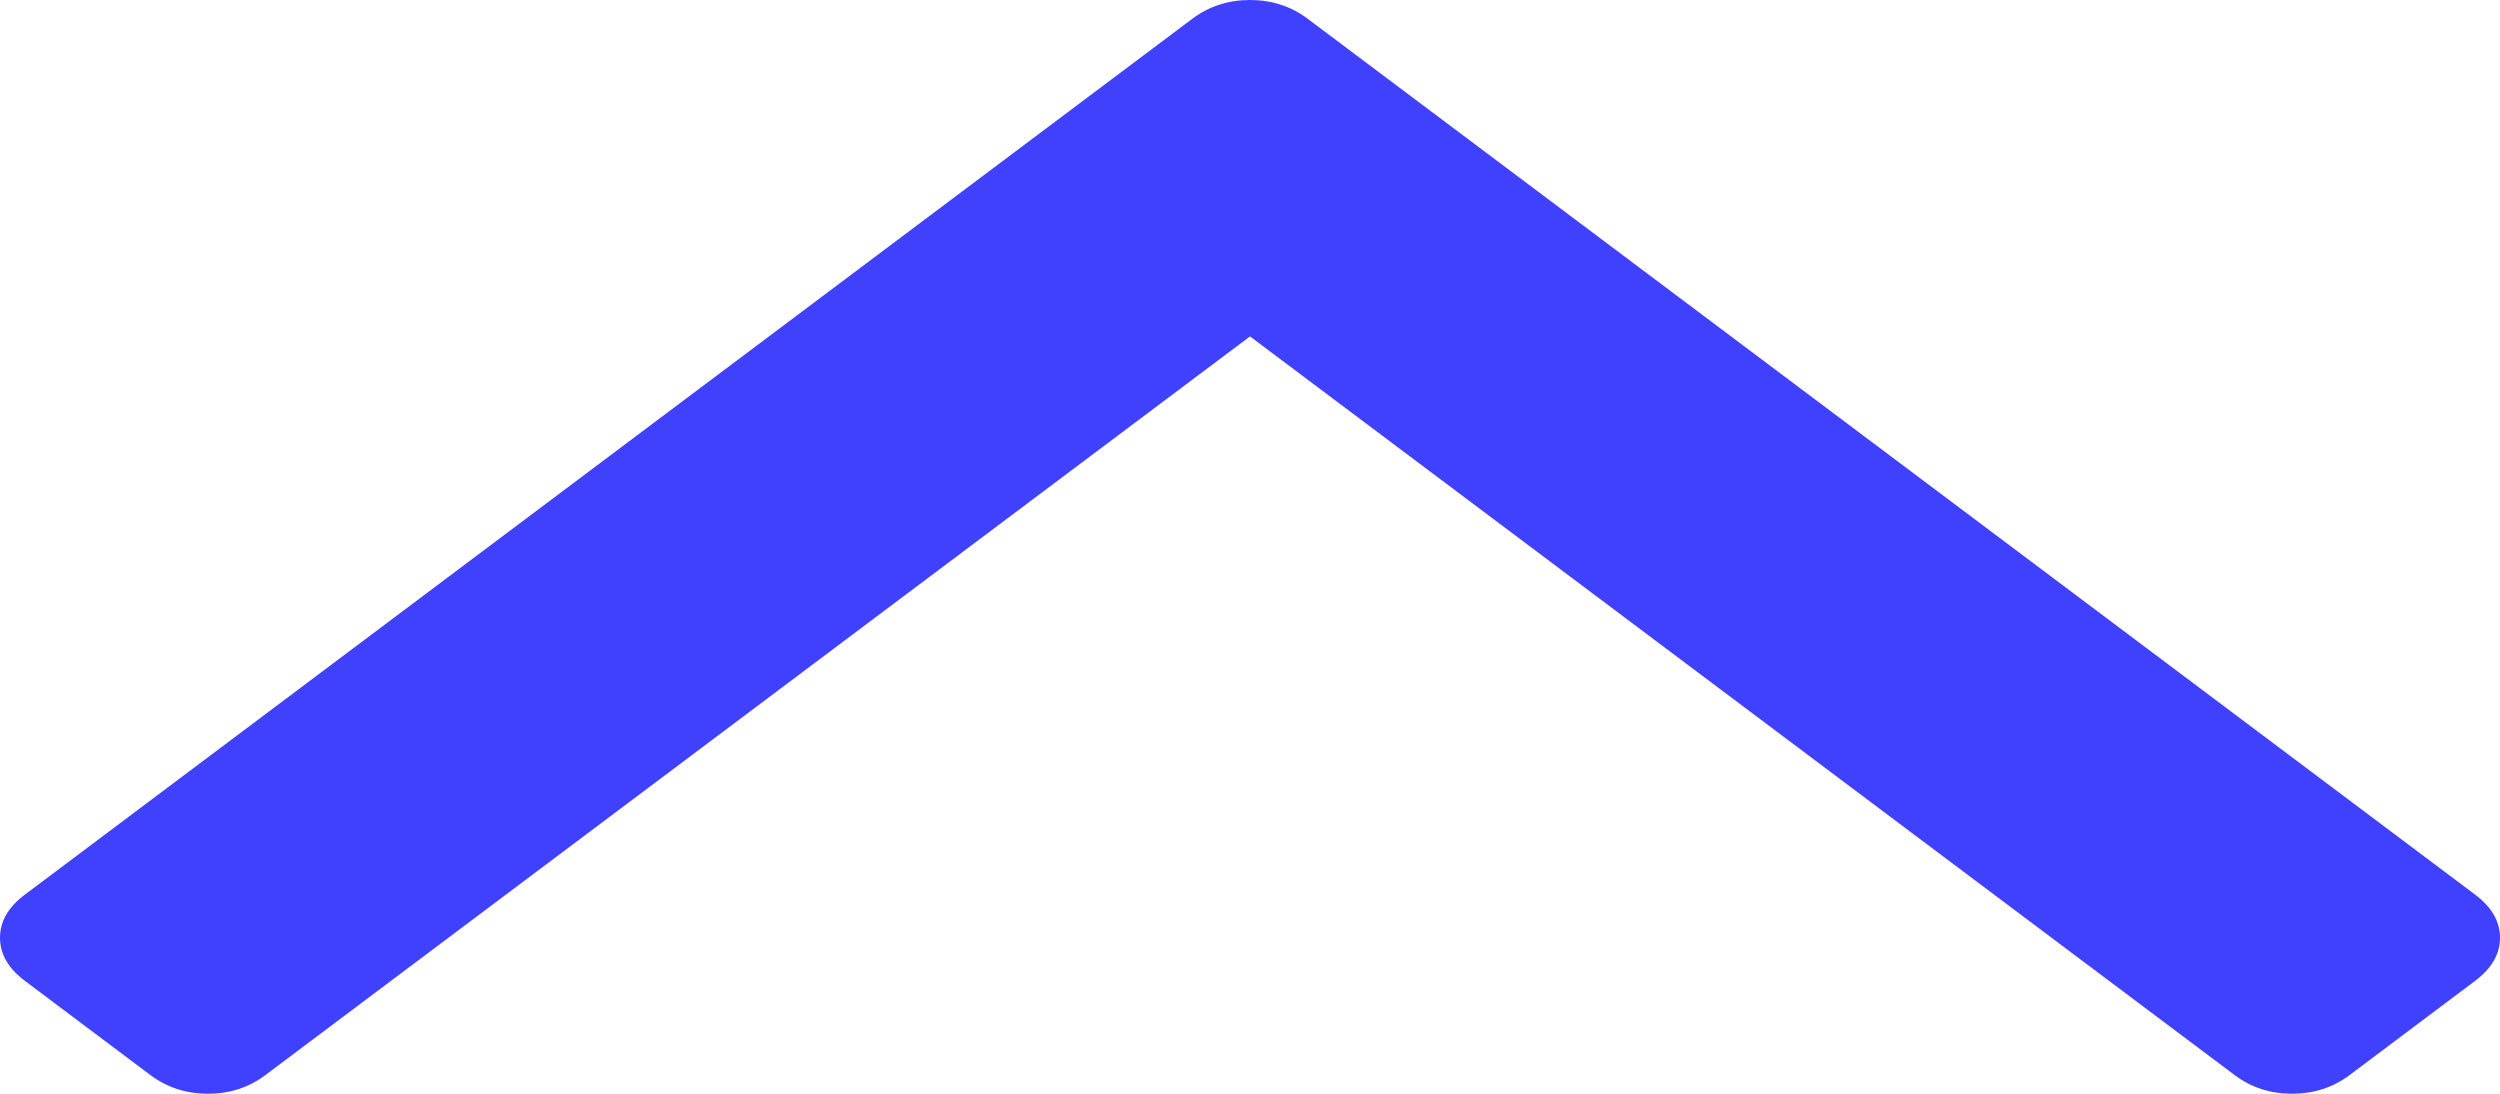 ﻿<?xml version="1.0" encoding="utf-8"?>
<svg version="1.1" xmlns:xlink="http://www.w3.org/1999/xlink" width="16px" height="7px" xmlns="http://www.w3.org/2000/svg">
  <g transform="matrix(1 0 0 1 3 -14 )">
    <path d="M 15.84 5.725  C 15.947 5.805  16 5.897  16 6.002  C 16 6.106  15.947 6.198  15.84 6.278  L 15.038 6.88  C 14.931 6.96  14.808 7  14.669 7  C 14.53 7  14.407 6.96  14.301 6.88  L 8 2.153  L 1.699 6.88  C 1.593 6.96  1.47 7  1.331 7  C 1.192 7  1.069 6.96  0.962 6.88  L 0.16 6.278  C 0.053 6.198  0 6.106  0 6.002  C 0 5.897  0.053 5.805  0.16 5.725  L 7.631 0.12  C 7.738 0.04  7.861 0  8 0  C 8.139 0  8.262 0.04  8.369 0.12  L 15.84 5.725  Z " fill-rule="nonzero" fill="#4040ff" stroke="none" transform="matrix(1 0 0 1 -3 14 )" />
  </g>
</svg>